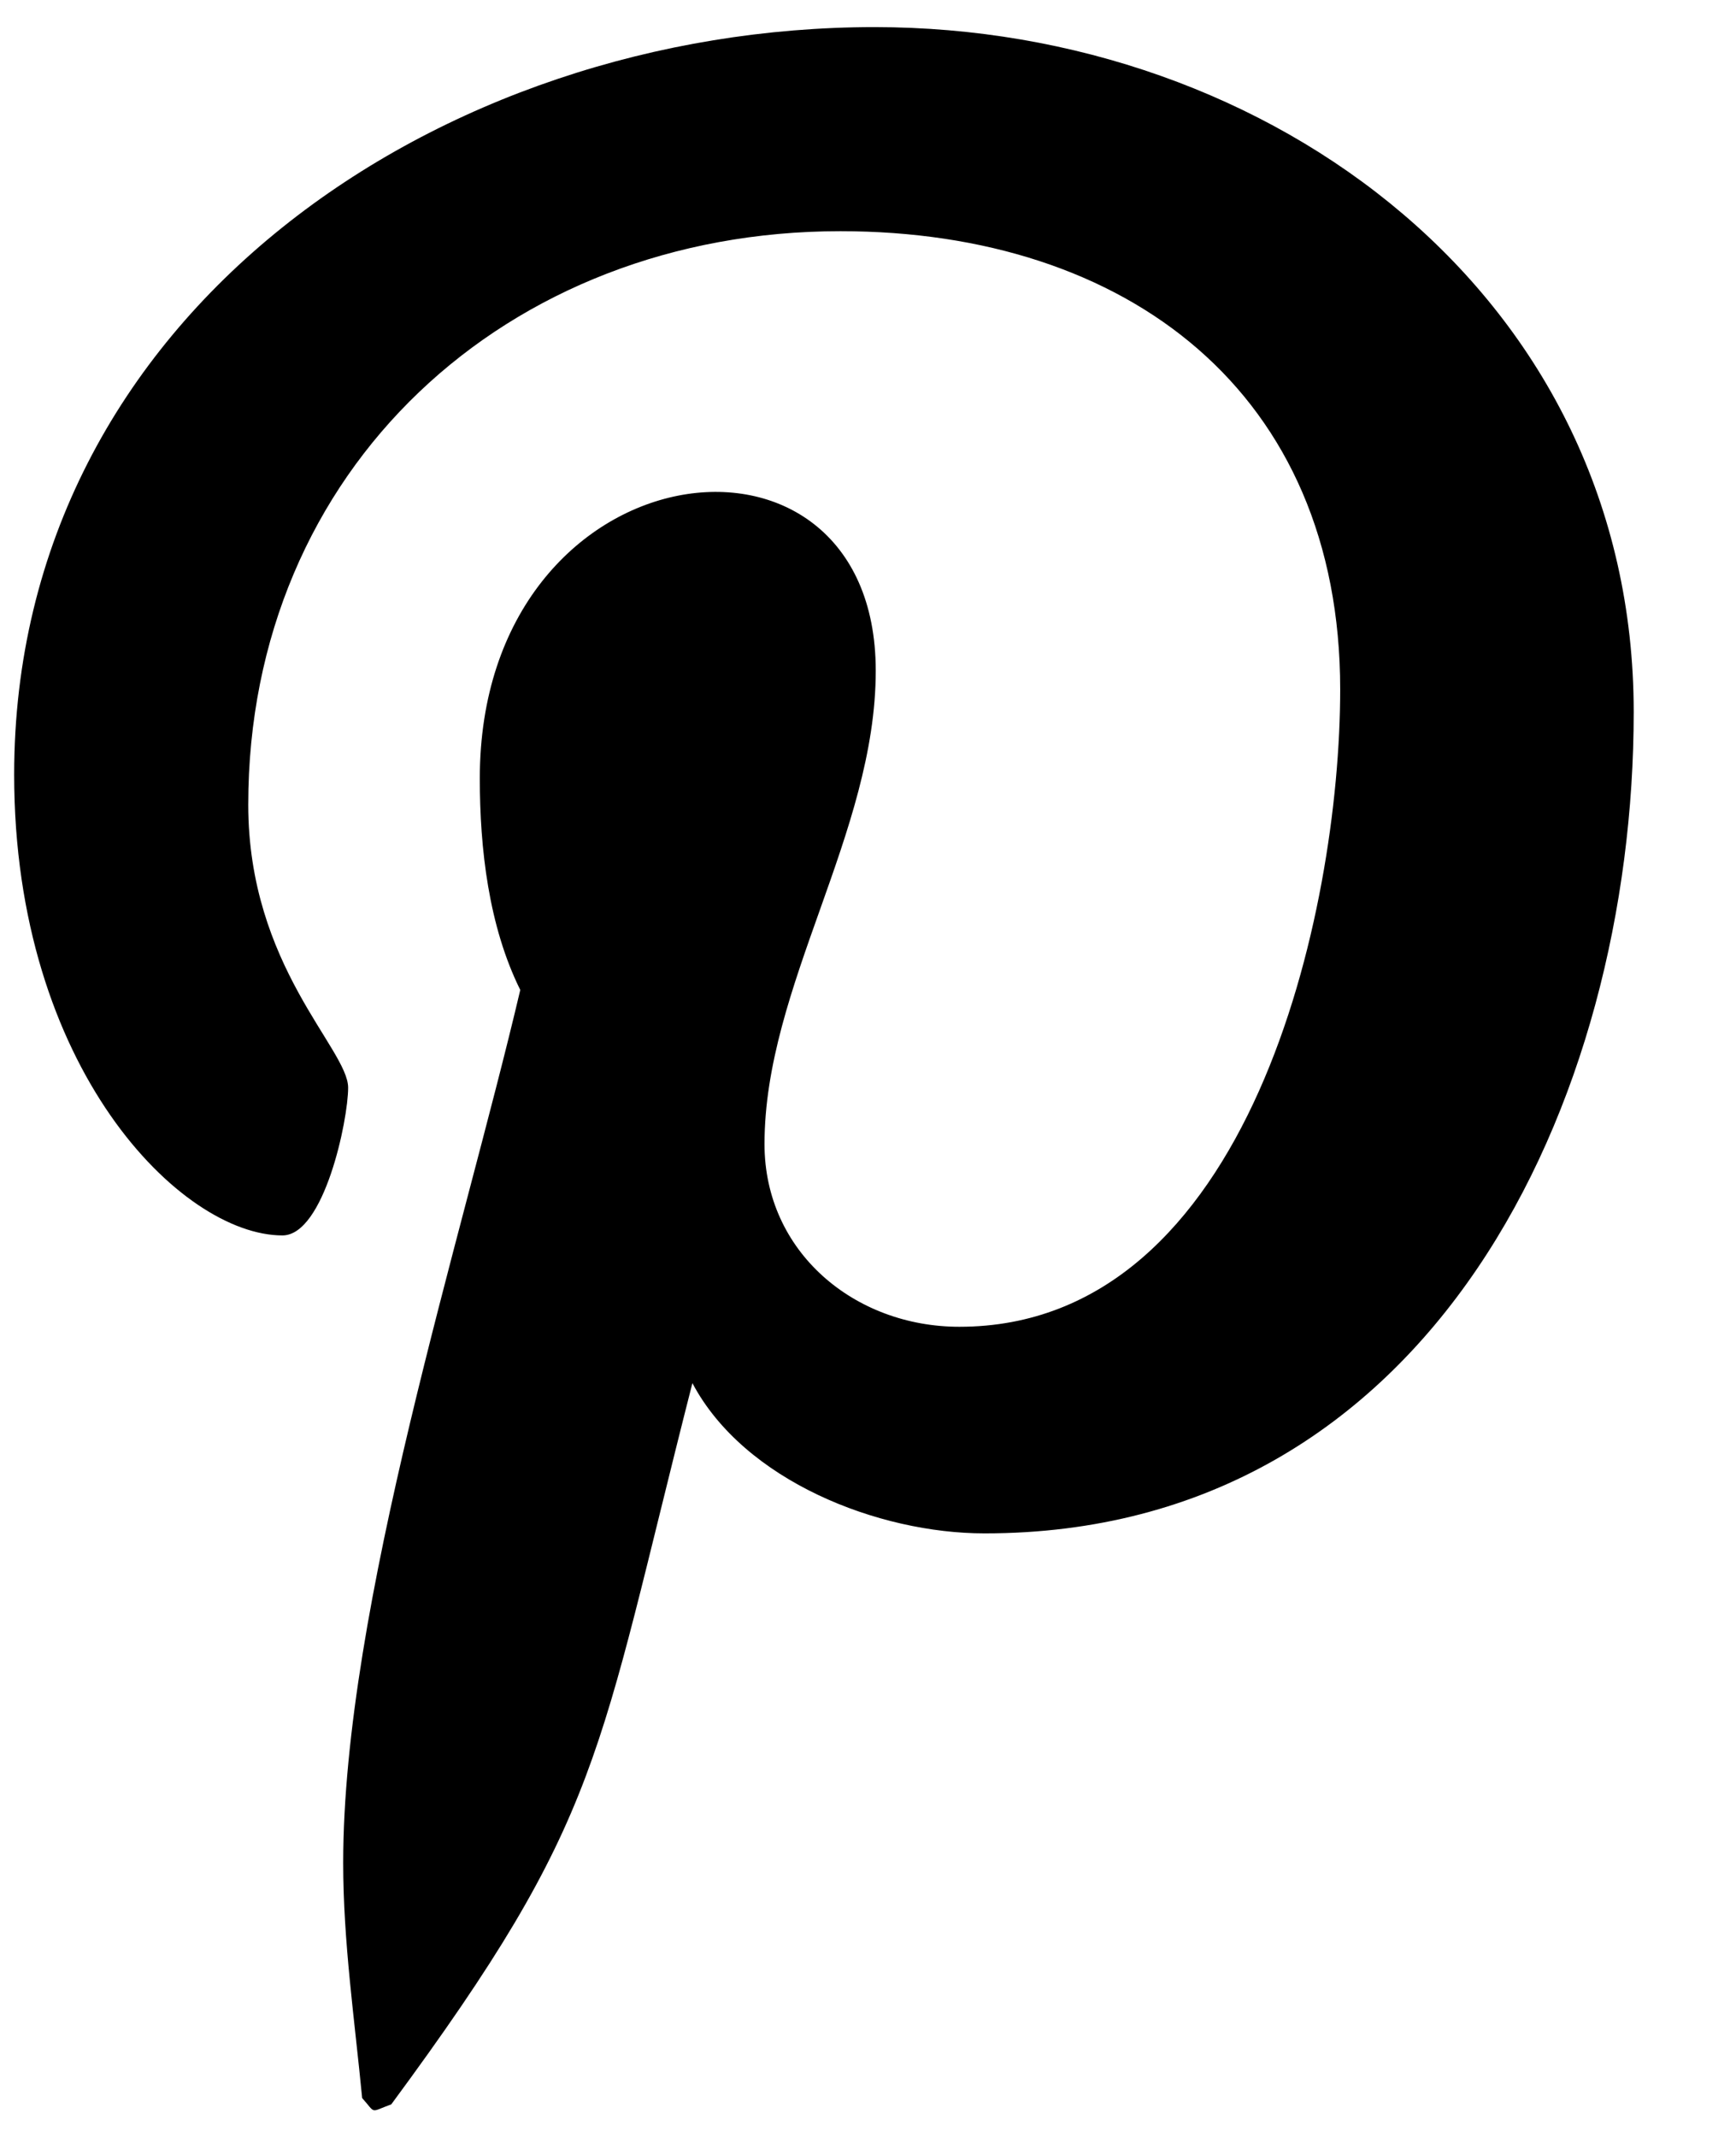 <svg width="13" height="16" viewBox="0 0 13 16" fill="none" xmlns="http://www.w3.org/2000/svg">
<g clip-path="url(#clip0_190_1704)">
<path d="M6.549 0.203C3.309 0.203 0.106 2.341 0.106 5.8C0.106 8 1.357 9.25 2.115 9.25C2.427 9.25 2.607 8.387 2.607 8.144C2.607 7.853 1.859 7.234 1.859 6.025C1.859 3.513 3.792 1.731 6.293 1.731C8.444 1.731 10.036 2.941 10.036 5.162C10.036 6.822 9.363 9.934 7.184 9.934C6.397 9.934 5.725 9.372 5.725 8.566C5.725 7.384 6.558 6.241 6.558 5.022C6.558 2.953 3.593 3.328 3.593 5.828C3.593 6.353 3.659 6.934 3.896 7.412C3.46 9.269 2.57 12.034 2.57 13.947C2.57 14.537 2.655 15.119 2.712 15.709C2.819 15.828 2.765 15.816 2.93 15.756C4.521 13.6 4.465 13.178 5.185 10.356C5.573 11.088 6.577 11.481 7.373 11.481C10.727 11.481 12.234 8.247 12.234 5.331C12.234 2.228 9.524 0.203 6.549 0.203Z" fill="black"/>
</g>
<defs>
<clipPath id="clip0_190_1704">
<rect width="12.127" height="16" fill="white" transform="translate(0.106)"/>
</clipPath>
</defs>
</svg>
